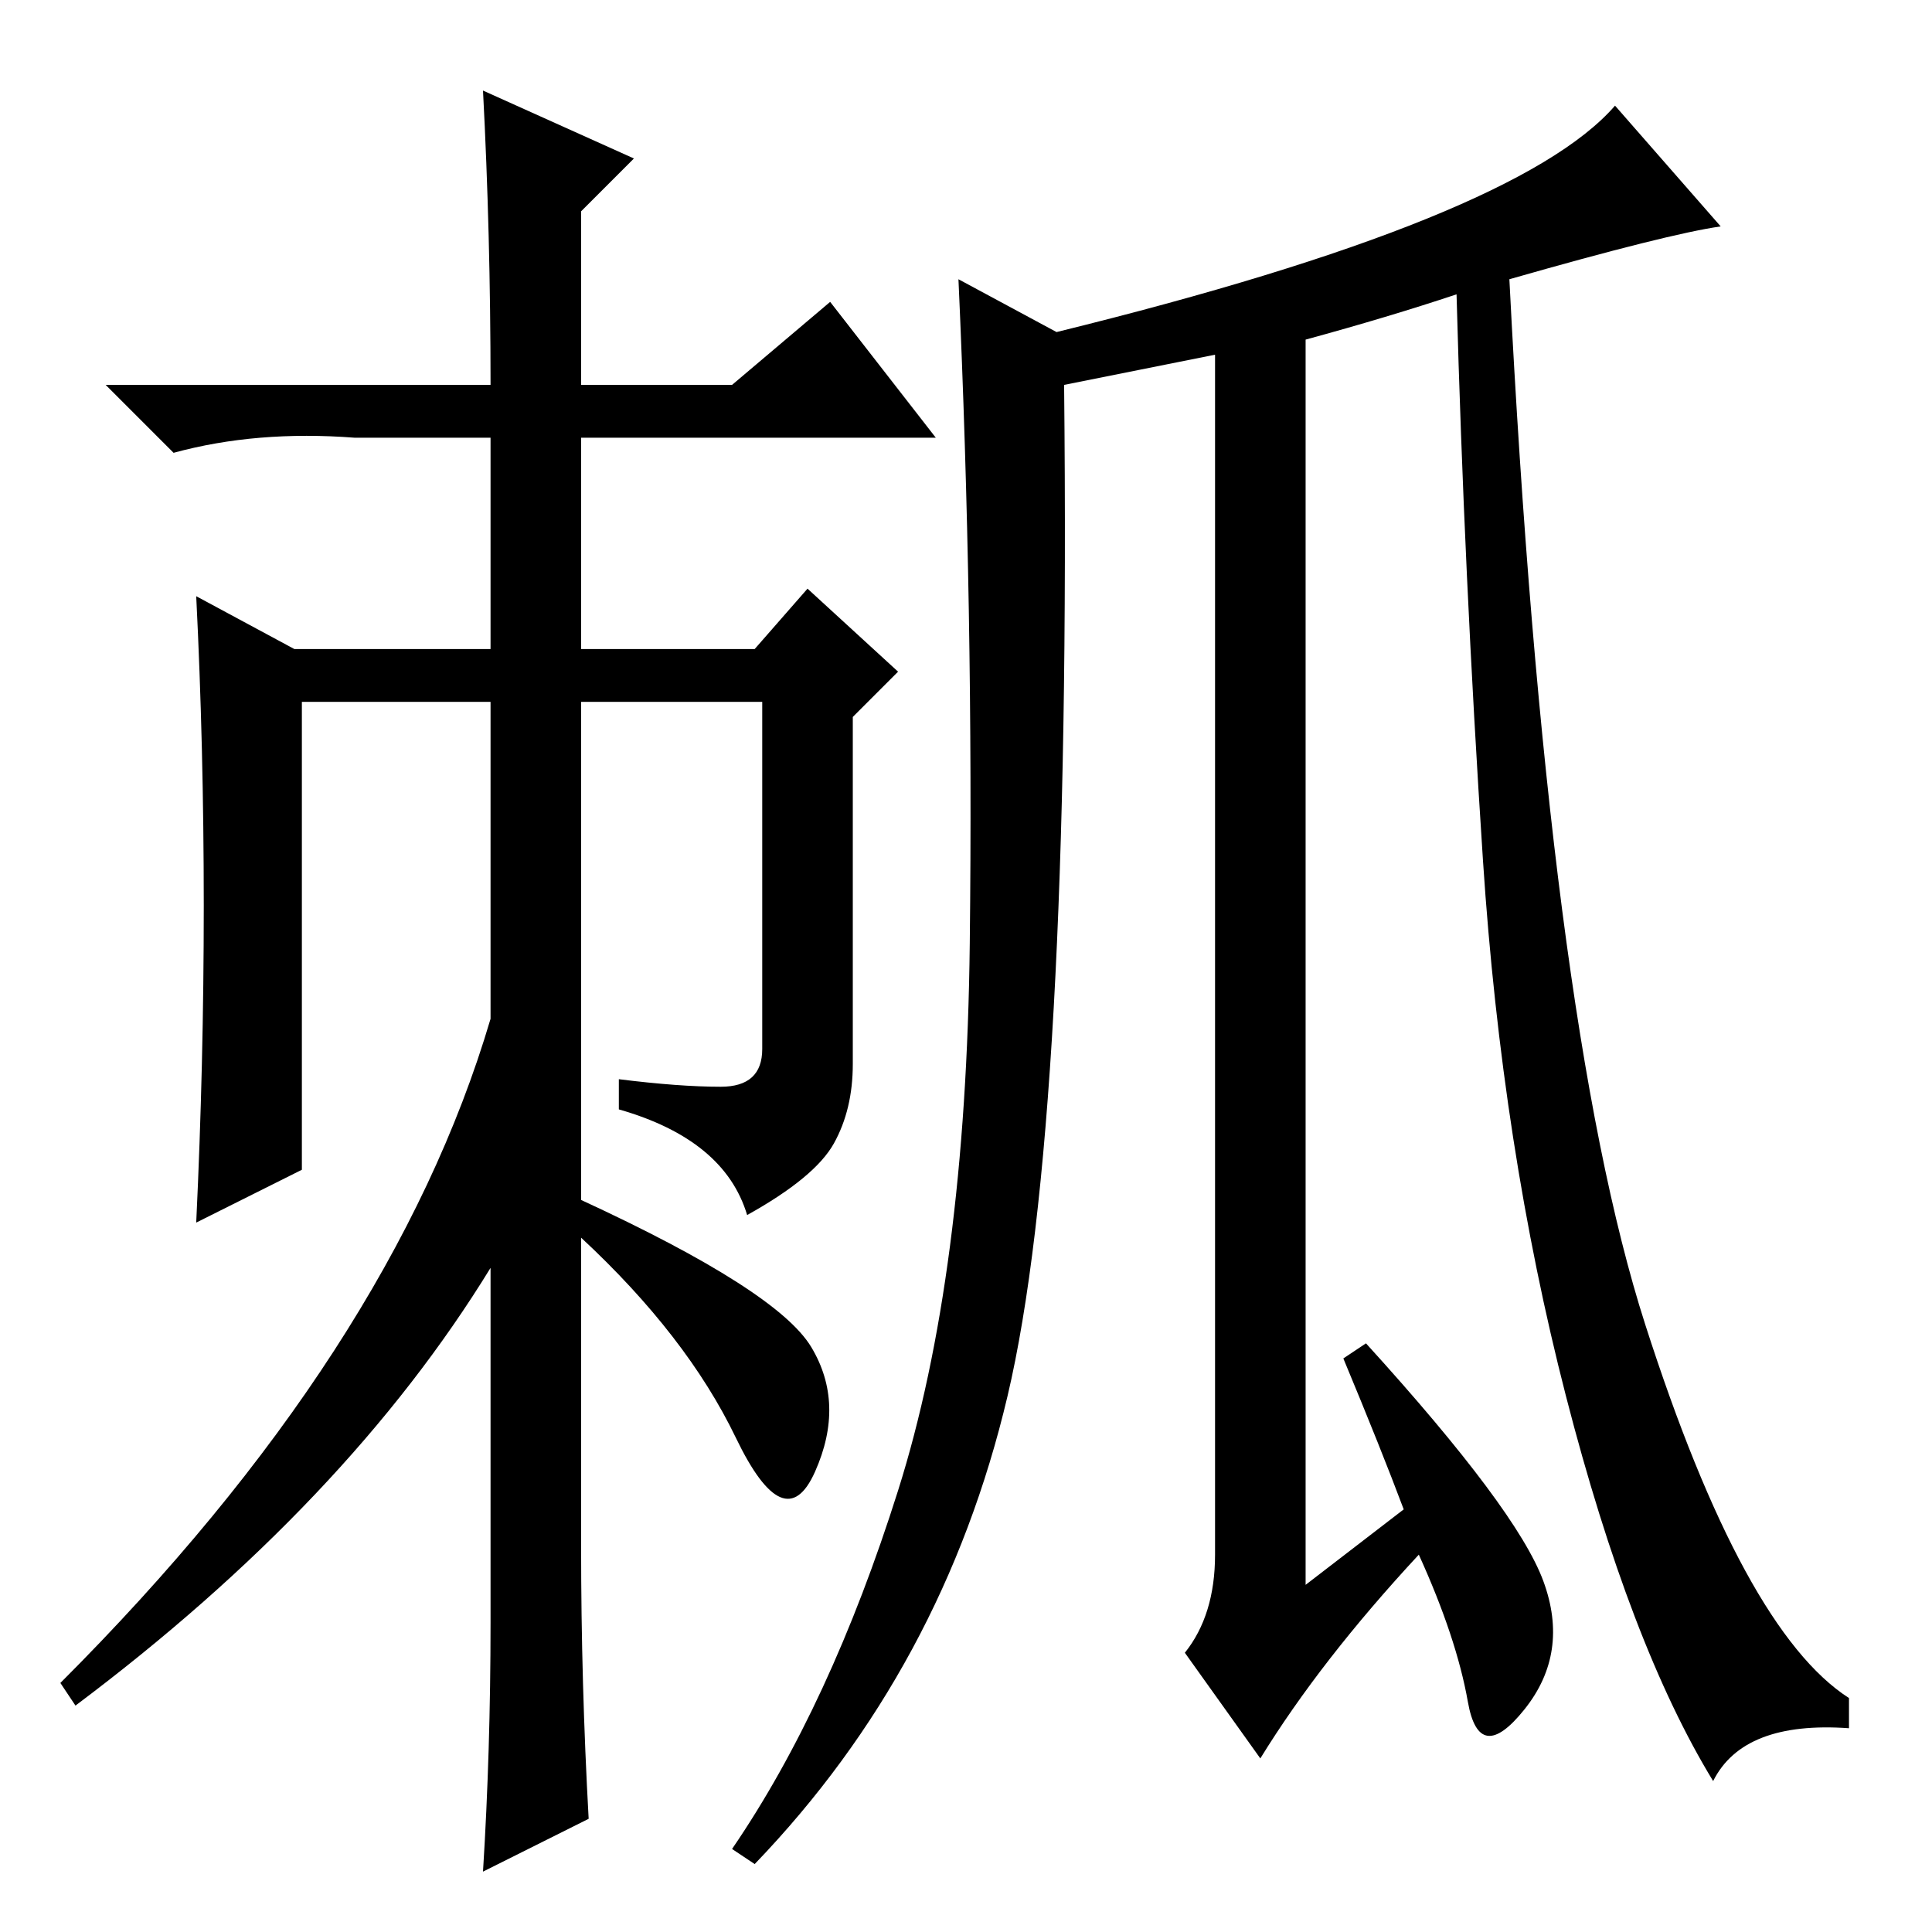 <?xml version="1.0" standalone="no"?>
<!DOCTYPE svg PUBLIC "-//W3C//DTD SVG 1.1//EN" "http://www.w3.org/Graphics/SVG/1.1/DTD/svg11.dtd" >
<svg xmlns="http://www.w3.org/2000/svg" xmlns:xlink="http://www.w3.org/1999/xlink" version="1.1" viewBox="0 -36 256 256">
  <g transform="matrix(1 0 0 -1 0 220)">
   <path fill="currentColor"
d="M78 15l-14 -7q1 16 1 33v47q-19 -31 -55 -58l-2 3q44 44 57 88v42h-25v-62l-14 -7q1 21 1 42t-1 41l13 -7h26v28h-18q-13 1 -24 -2l-9 9h51q0 20 -1 39l20 -9l-7 -7v-23h20l13 11l14 -18h-47v-28h23l7 8l12 -11l-6 -6v-46q0 -6 -2.5 -10.5t-11.5 -9.5q-3 10 -17 14v4
q8 -1 13.5 -1t5.5 5v46h-24v-66q26 -12 30.5 -19.5t0.5 -16.5t-10.5 4.5t-20.5 26.5v-41q0 -18 1 -36zM141 205q1 -98 -7.5 -134t-33.5 -62l-3 2q13 19 22 47.5t9.5 72.5t-1.5 88l13 -7q61 15 74 30l14 -16q-7 -1 -28 -7q5 -98 18 -138.5t27 -49.5v-4q-14 1 -18 -7
q-11 18 -19.5 51t-11 71t-3.5 75q-9 -3 -20 -6v-165l13 10q-3 8 -8 20l3 2q20 -22 23.5 -31.5t-2.5 -17t-7.5 1t-6.5 19.5q-13 -14 -21 -27l-10 14q4 5 4 13v159z" />
  </g>

</svg>
